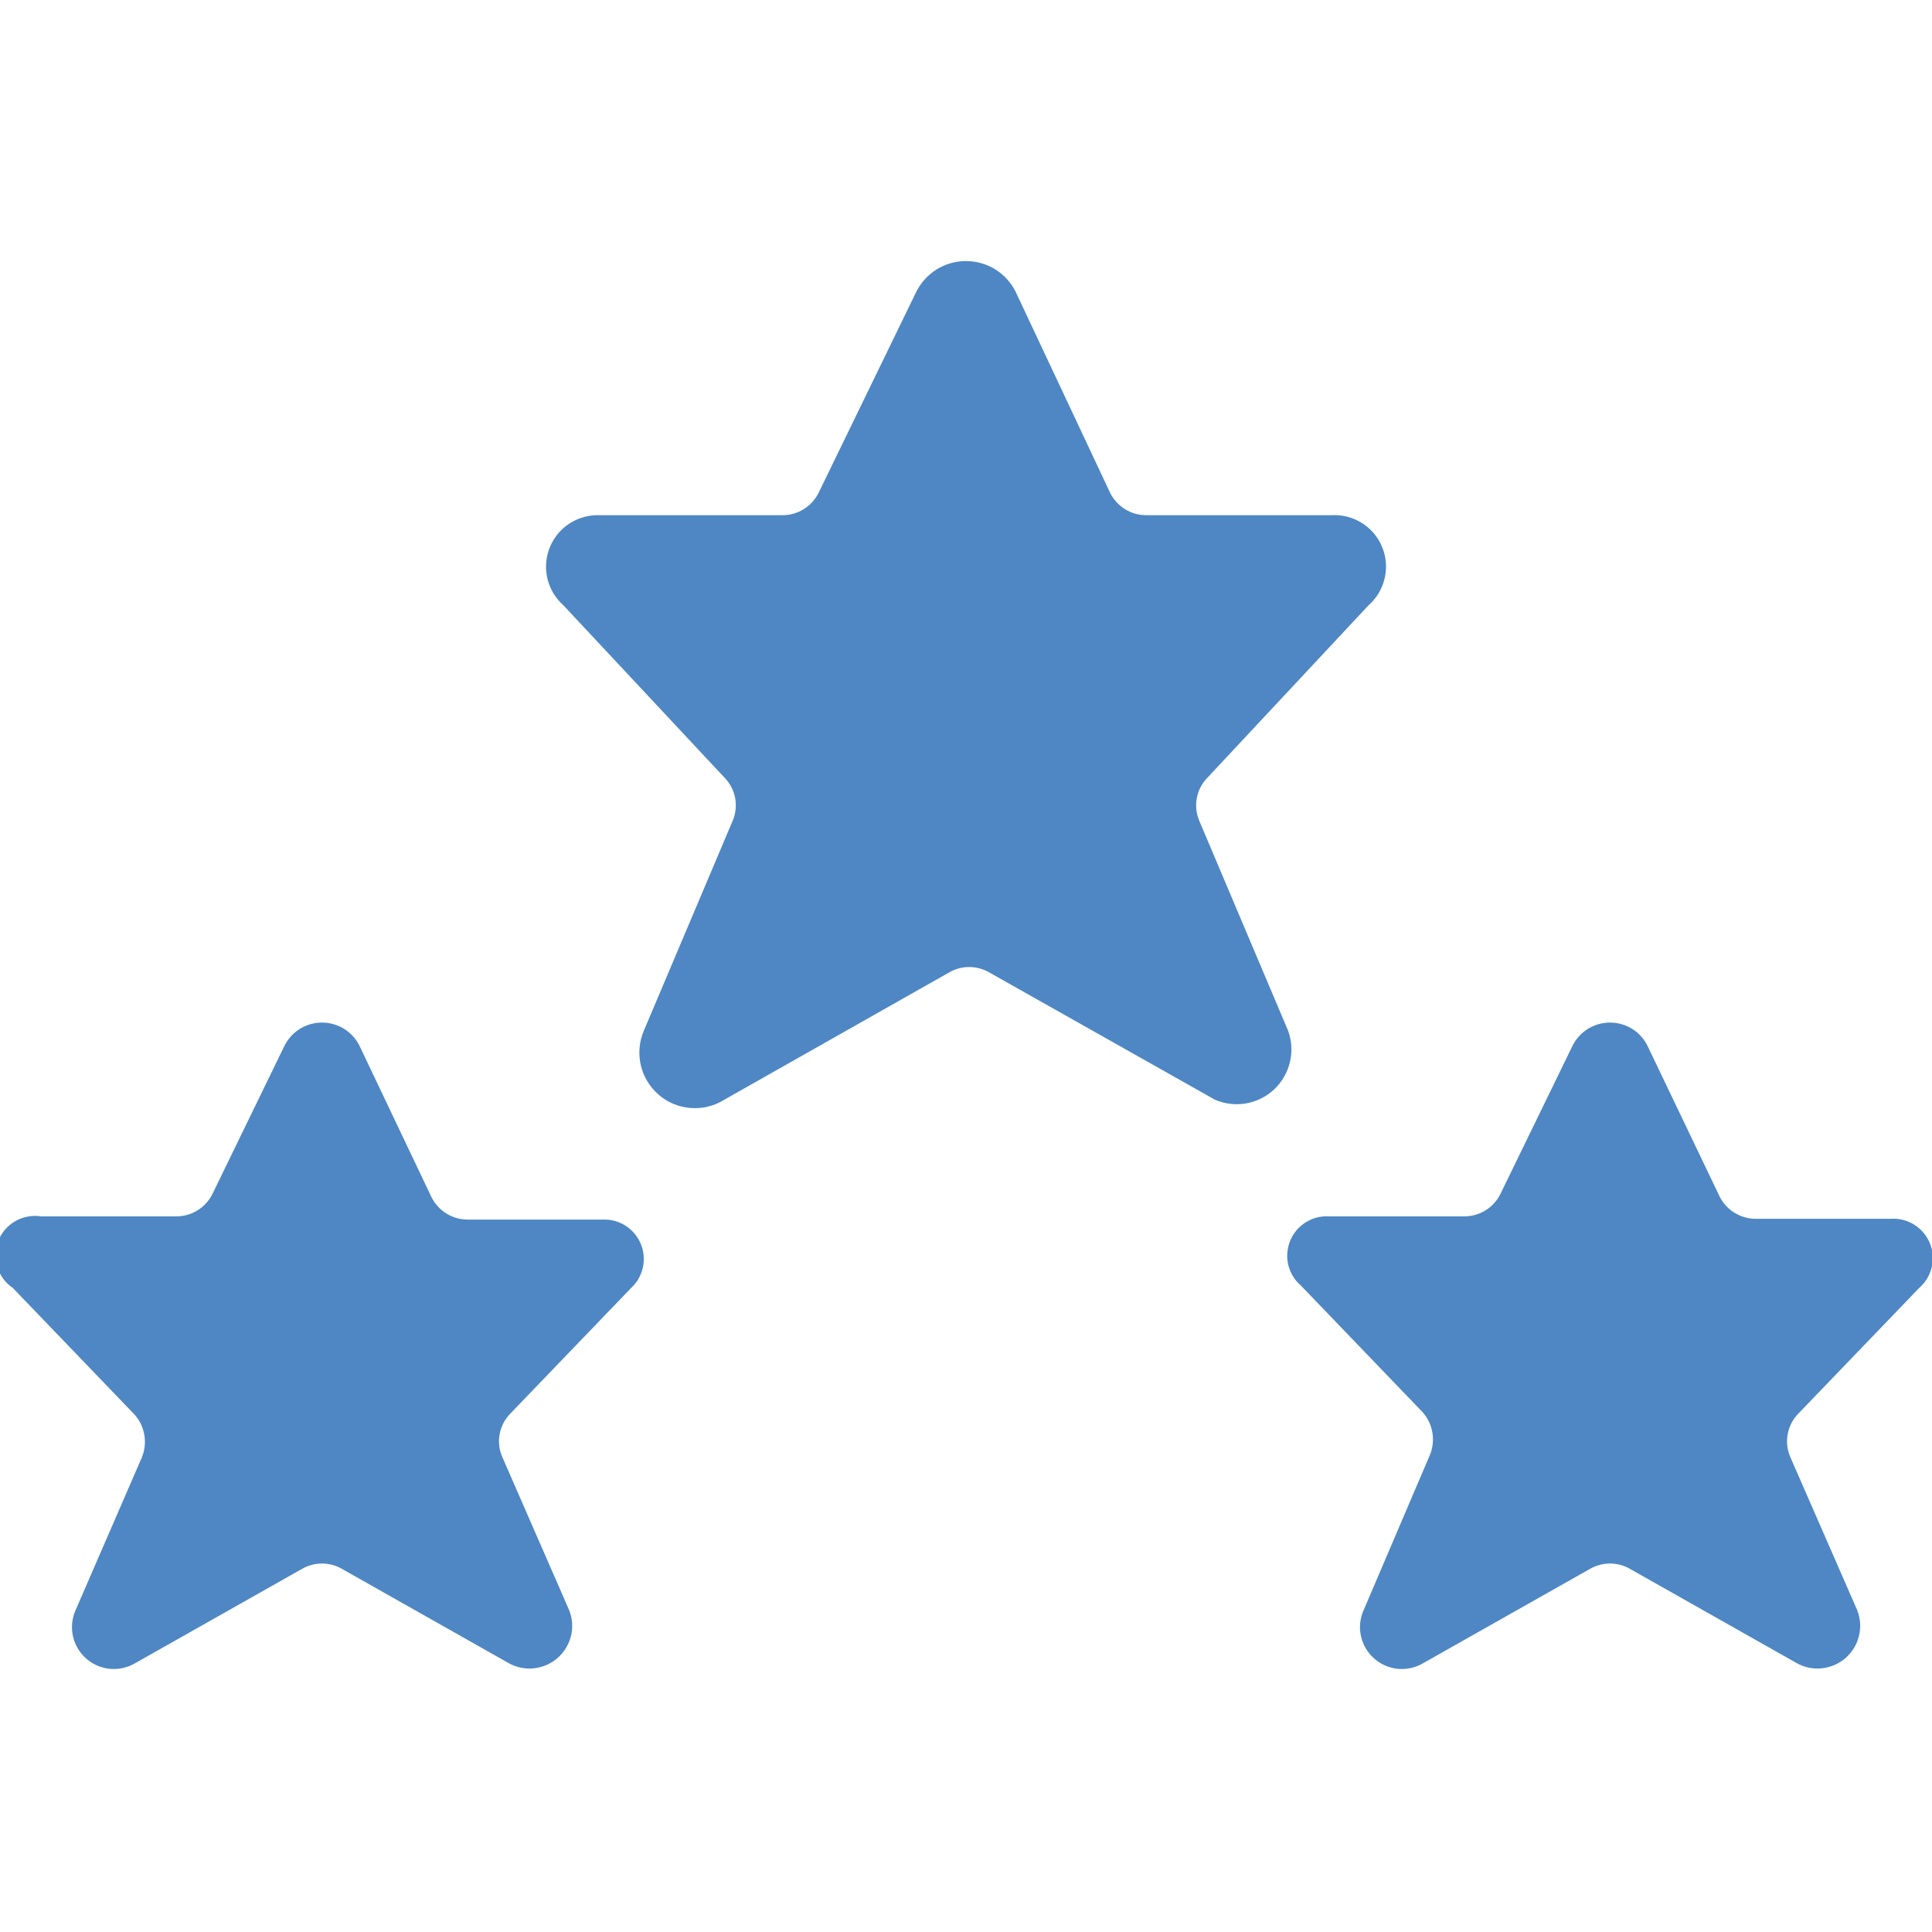 <svg width="32" height="32" viewBox="0 0 32 32" fill="none" xmlns="http://www.w3.org/2000/svg">
    <g clip-path="url(#clip0_1264_2798)">
        <path d="M21.333 17.067L19.866 13.6C19.814 13.48 19.799 13.348 19.823 13.22C19.846 13.091 19.908 12.973 20 12.88L22.666 10.027C22.8 9.909 22.894 9.753 22.934 9.58C22.975 9.407 22.961 9.225 22.893 9.061C22.826 8.896 22.708 8.757 22.558 8.663C22.407 8.568 22.231 8.523 22.053 8.533H18.986C18.861 8.534 18.739 8.499 18.633 8.433C18.527 8.367 18.441 8.272 18.386 8.16L16.826 4.84C16.751 4.685 16.633 4.555 16.487 4.463C16.341 4.372 16.172 4.324 16 4.324C15.827 4.324 15.659 4.372 15.512 4.463C15.366 4.555 15.249 4.685 15.173 4.84L13.56 8.16C13.505 8.272 13.419 8.367 13.313 8.433C13.207 8.499 13.085 8.534 12.96 8.533H9.88C9.708 8.537 9.541 8.592 9.401 8.692C9.261 8.792 9.155 8.932 9.096 9.093C9.037 9.255 9.028 9.43 9.07 9.597C9.113 9.763 9.204 9.913 9.333 10.027L12 12.88C12.091 12.973 12.153 13.091 12.177 13.22C12.2 13.348 12.185 13.48 12.133 13.6L10.666 17.067C10.588 17.247 10.569 17.448 10.613 17.64C10.656 17.831 10.761 18.004 10.91 18.132C11.059 18.261 11.245 18.338 11.441 18.352C11.637 18.367 11.833 18.318 12 18.213L15.72 16.107C15.821 16.048 15.936 16.017 16.053 16.017C16.17 16.017 16.285 16.048 16.386 16.107L20.12 18.213C20.283 18.285 20.463 18.306 20.639 18.276C20.814 18.245 20.977 18.164 21.106 18.042C21.235 17.919 21.326 17.762 21.366 17.588C21.407 17.415 21.395 17.233 21.333 17.067Z" fill="#4E87C4"/>
        <path d="M31.787 21.333C31.89 21.244 31.963 21.125 31.995 20.992C32.027 20.859 32.016 20.719 31.965 20.593C31.913 20.466 31.823 20.359 31.708 20.286C31.592 20.213 31.456 20.178 31.32 20.187H29.08C28.955 20.187 28.833 20.152 28.727 20.086C28.62 20.02 28.535 19.925 28.48 19.813L27.293 17.333C27.237 17.215 27.148 17.114 27.038 17.044C26.927 16.974 26.798 16.937 26.667 16.937C26.535 16.937 26.407 16.974 26.296 17.044C26.185 17.114 26.096 17.215 26.04 17.333L24.853 19.773C24.798 19.886 24.713 19.98 24.607 20.046C24.501 20.112 24.378 20.147 24.253 20.147H22.013C21.877 20.138 21.741 20.173 21.626 20.246C21.51 20.319 21.42 20.426 21.369 20.552C21.317 20.679 21.306 20.819 21.338 20.952C21.37 21.084 21.443 21.204 21.547 21.293L23.56 23.387C23.646 23.483 23.704 23.602 23.725 23.729C23.746 23.857 23.731 23.988 23.68 24.107L22.587 26.667C22.526 26.801 22.51 26.951 22.541 27.095C22.572 27.239 22.648 27.37 22.758 27.468C22.868 27.566 23.006 27.627 23.153 27.641C23.299 27.655 23.447 27.622 23.573 27.547L26.333 25.987C26.435 25.928 26.55 25.897 26.667 25.897C26.784 25.897 26.899 25.928 27 25.987L29.76 27.547C29.888 27.618 30.034 27.648 30.179 27.632C30.324 27.616 30.461 27.556 30.571 27.46C30.68 27.363 30.758 27.235 30.791 27.093C30.825 26.951 30.814 26.802 30.76 26.667L29.653 24.133C29.601 24.014 29.586 23.881 29.61 23.753C29.634 23.625 29.695 23.506 29.787 23.413L31.787 21.333Z" fill="#4E87C4"/>
        <path d="M9.986 20.2H7.746C7.621 20.2 7.499 20.165 7.393 20.099C7.287 20.033 7.201 19.939 7.146 19.827L5.96 17.333C5.904 17.215 5.815 17.114 5.704 17.044C5.593 16.974 5.464 16.937 5.333 16.937C5.202 16.937 5.073 16.974 4.962 17.044C4.851 17.114 4.763 17.215 4.706 17.333L3.52 19.773C3.465 19.886 3.379 19.98 3.273 20.046C3.167 20.112 3.045 20.147 2.92 20.147H0.68C0.533 20.124 0.383 20.152 0.254 20.226C0.125 20.299 0.025 20.415 -0.029 20.553C-0.083 20.691 -0.089 20.844 -0.045 20.986C-0.001 21.128 0.09 21.25 0.213 21.333L2.226 23.427C2.313 23.523 2.37 23.642 2.391 23.769C2.412 23.897 2.397 24.028 2.346 24.147L1.253 26.667C1.193 26.801 1.177 26.951 1.207 27.095C1.238 27.239 1.314 27.37 1.424 27.468C1.534 27.566 1.672 27.627 1.819 27.641C1.966 27.655 2.113 27.622 2.24 27.547L5 25.987C5.101 25.928 5.216 25.897 5.333 25.897C5.45 25.897 5.565 25.928 5.666 25.987L8.426 27.547C8.554 27.618 8.7 27.648 8.846 27.632C8.991 27.616 9.128 27.556 9.237 27.46C9.347 27.363 9.424 27.235 9.458 27.093C9.492 26.951 9.481 26.802 9.426 26.667L8.32 24.133C8.267 24.014 8.252 23.881 8.276 23.753C8.3 23.625 8.361 23.506 8.453 23.413L10.453 21.333C10.551 21.243 10.619 21.124 10.648 20.994C10.677 20.864 10.665 20.728 10.614 20.604C10.563 20.481 10.476 20.376 10.364 20.303C10.252 20.231 10.12 20.195 9.986 20.2Z" fill="#4E87C4"/>
    </g>
    <defs>
        <clipPath id="clip0_1264_2798">
            <rect width="32" height="32" fill="white"/>
        </clipPath>
    </defs>
</svg>
